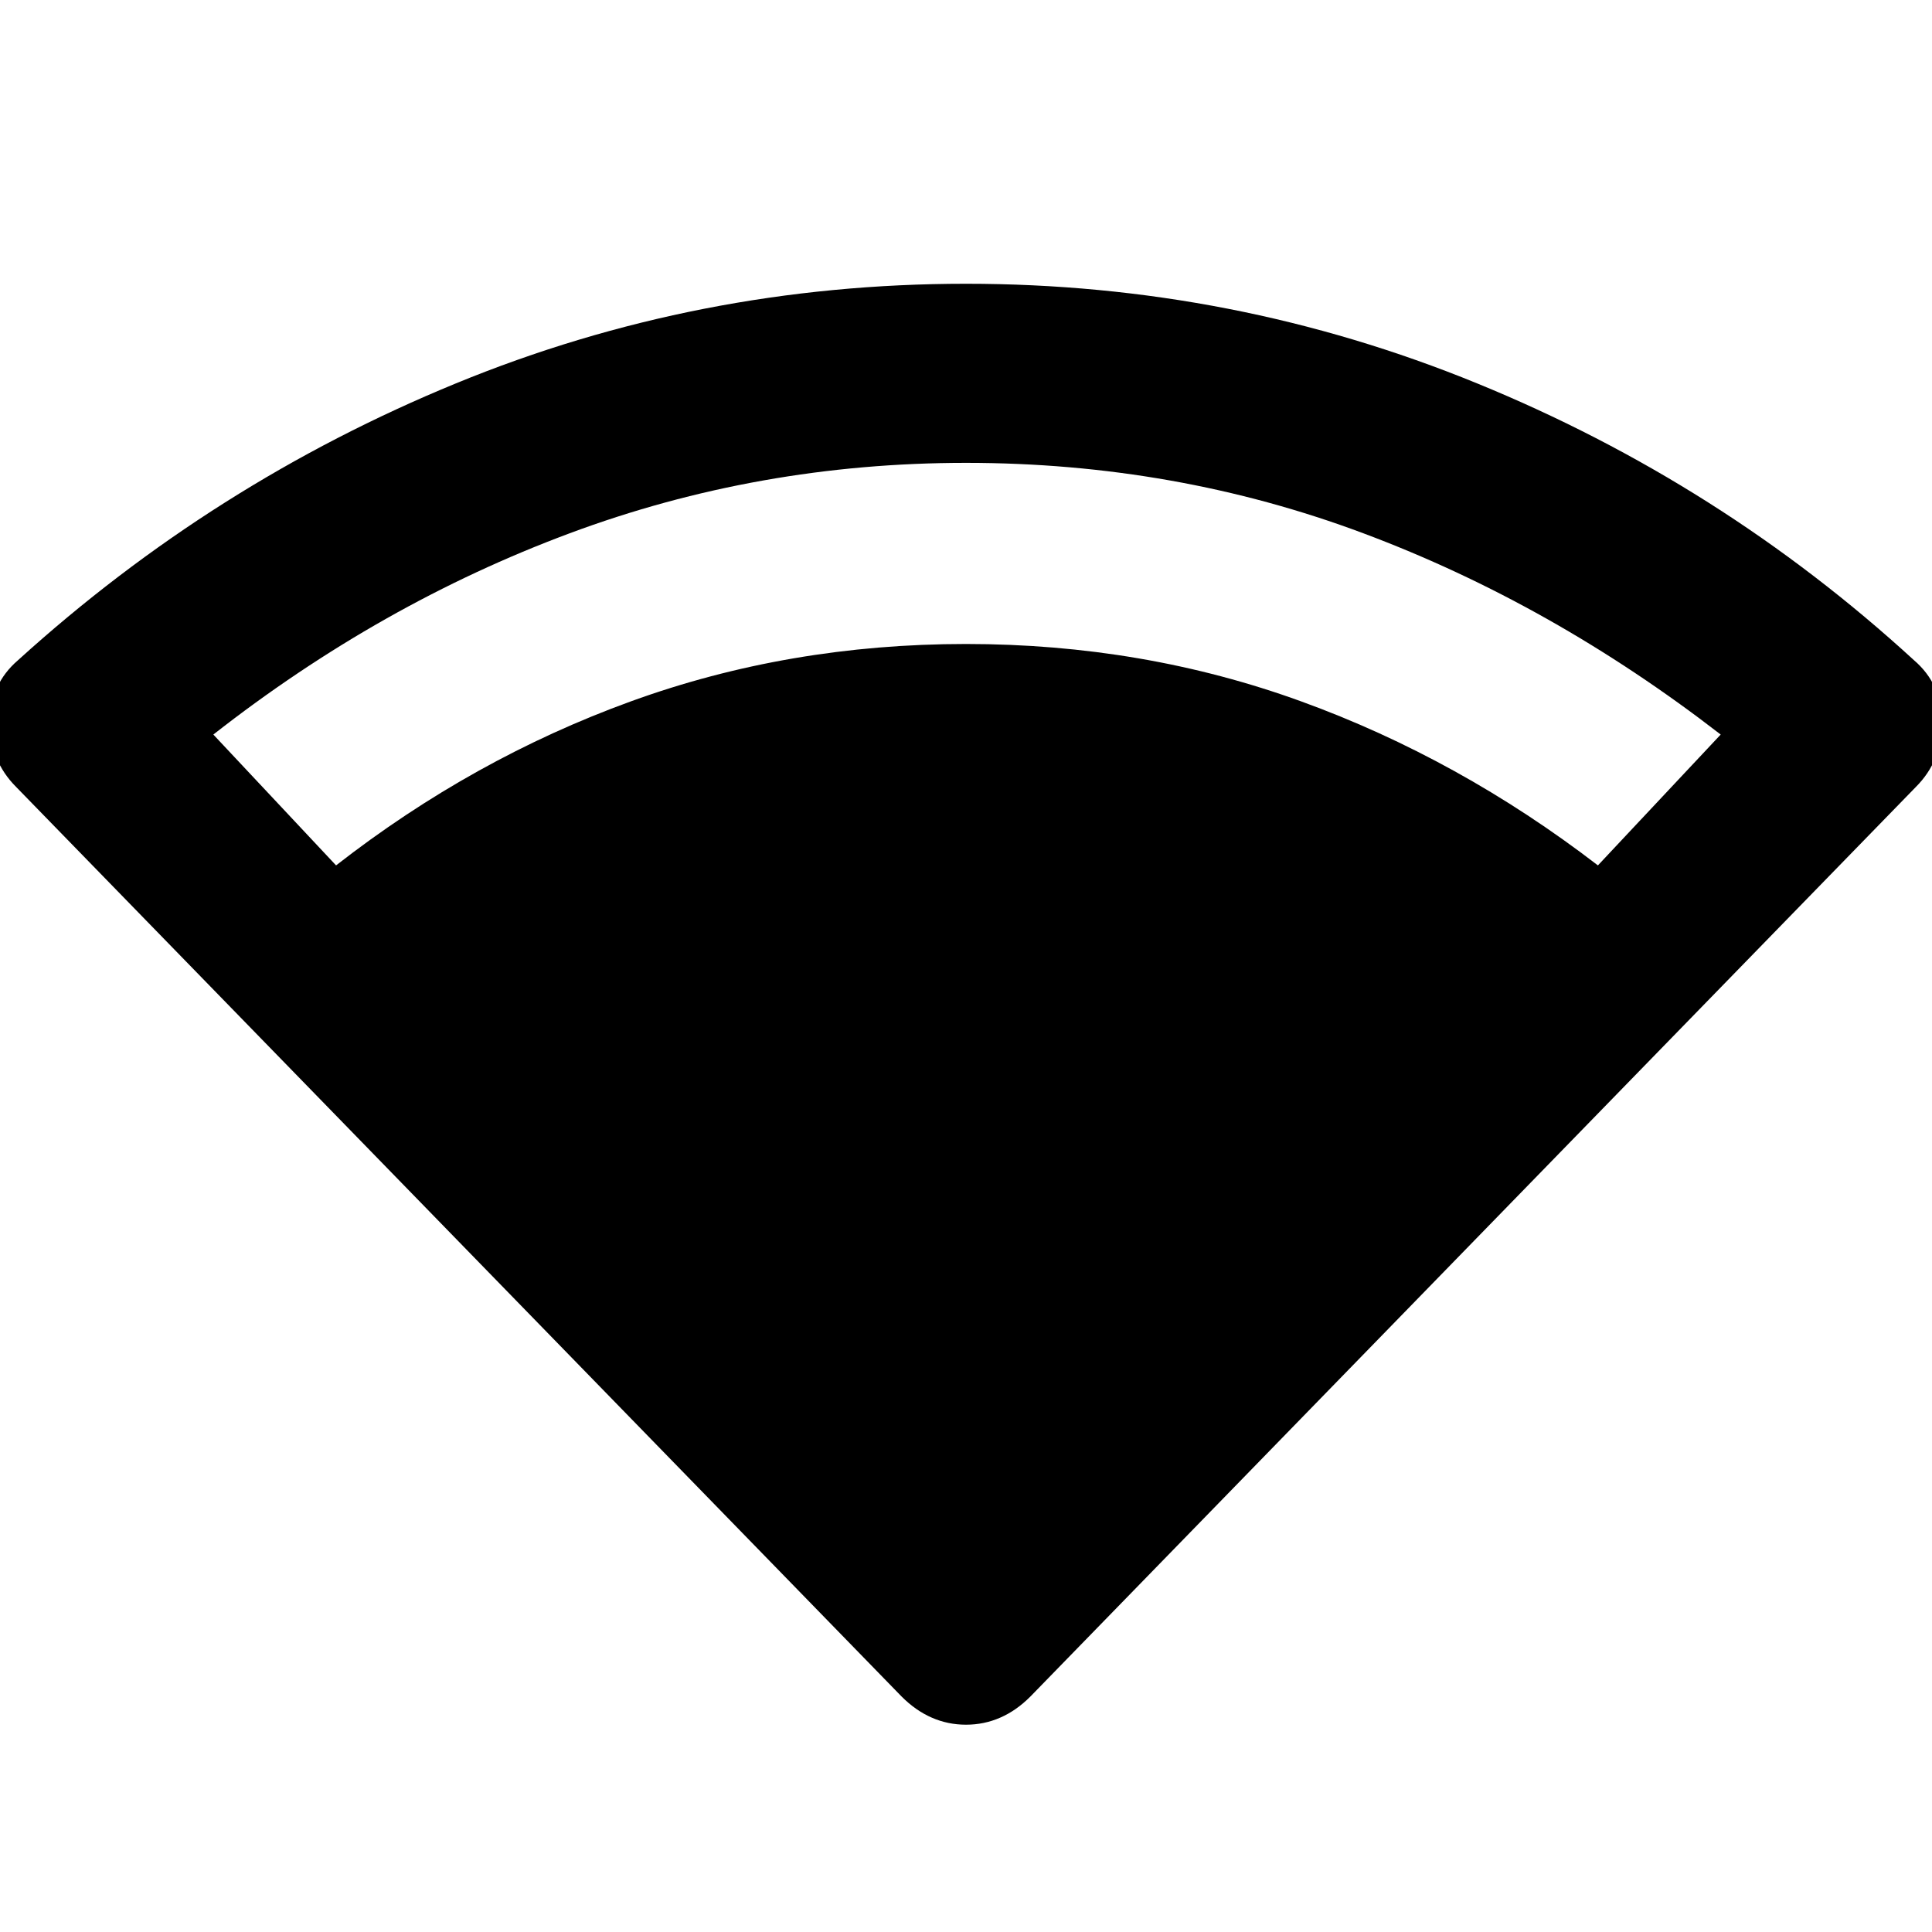 <svg xmlns="http://www.w3.org/2000/svg" height="40" width="40"><path d="M20 35.708Q19.625 35.708 19.292 35.562Q18.958 35.417 18.667 35.125L0.333 16.292Q-0.208 15.75 -0.208 14.958Q-0.208 14.167 0.375 13.667Q4.417 10 9.438 7.938Q14.458 5.875 20 5.875Q25.542 5.875 30.583 7.938Q35.625 10 39.625 13.667Q40.208 14.167 40.208 14.958Q40.208 15.75 39.667 16.292L21.333 35.125Q21.042 35.417 20.708 35.562Q20.375 35.708 20 35.708ZM6.958 17.917Q9.792 15.708 13.062 14.521Q16.333 13.333 20 13.333Q23.667 13.333 26.938 14.521Q30.208 15.708 33.083 17.917L35.625 15.208Q32.125 12.5 28.229 11.042Q24.333 9.583 20 9.583Q15.708 9.583 11.792 11.042Q7.875 12.5 4.417 15.208Z"/></svg>